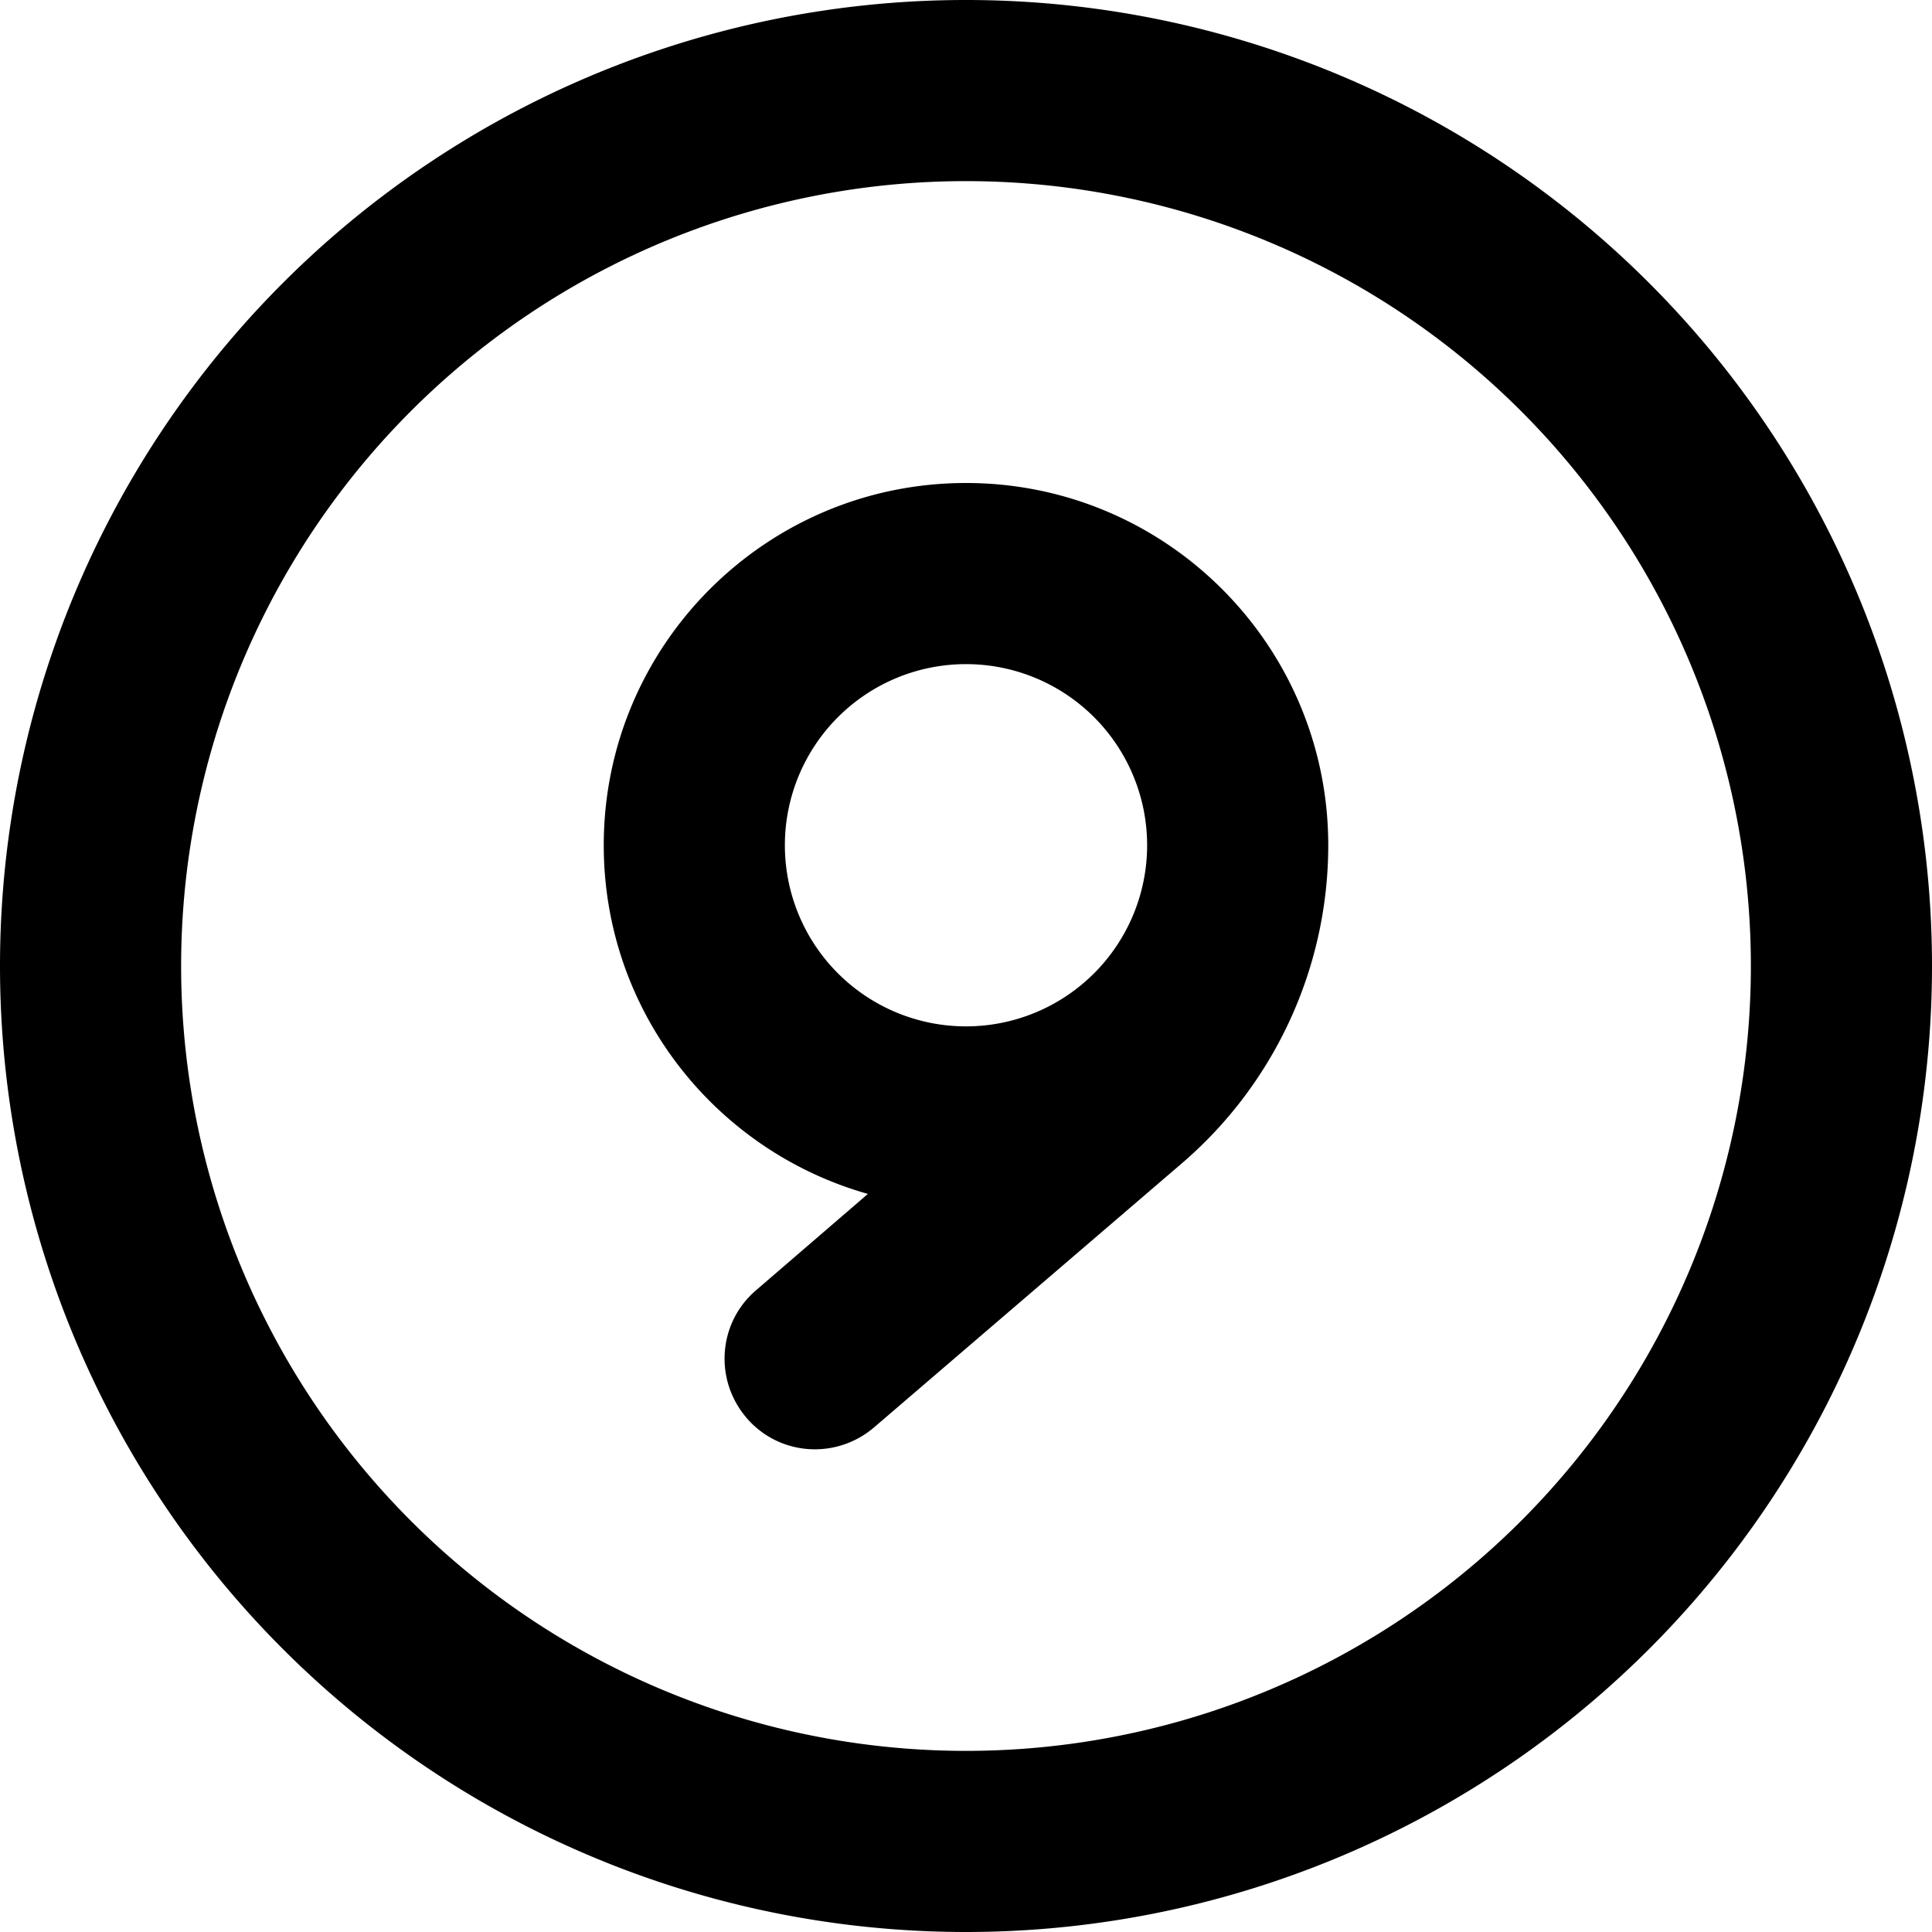 <svg fill="currentColor" xmlns="http://www.w3.org/2000/svg" viewBox="0 0 512 512"><!--! Font Awesome Pro 6.7.2 by @fontawesome - https://fontawesome.com License - https://fontawesome.com/license (Commercial License) Copyright 2024 Fonticons, Inc. --><path d="M464 256A208 208 0 1 0 48 256a208 208 0 1 0 416 0zM0 256a256 256 0 1 1 512 0A256 256 0 1 1 0 256zm256-80a48 48 0 1 0 0 96 48 48 0 1 0 0-96zM230 316.4c-40.4-11.4-70-48.4-70-92.4c0-53 43-96 96-96s96 43 96 96c0 32.4-14.2 63.2-38.8 84.3l-81.6 70c-10.1 8.6-25.2 7.5-33.8-2.6s-7.5-25.2 2.6-33.8L230 316.4z"/></svg>